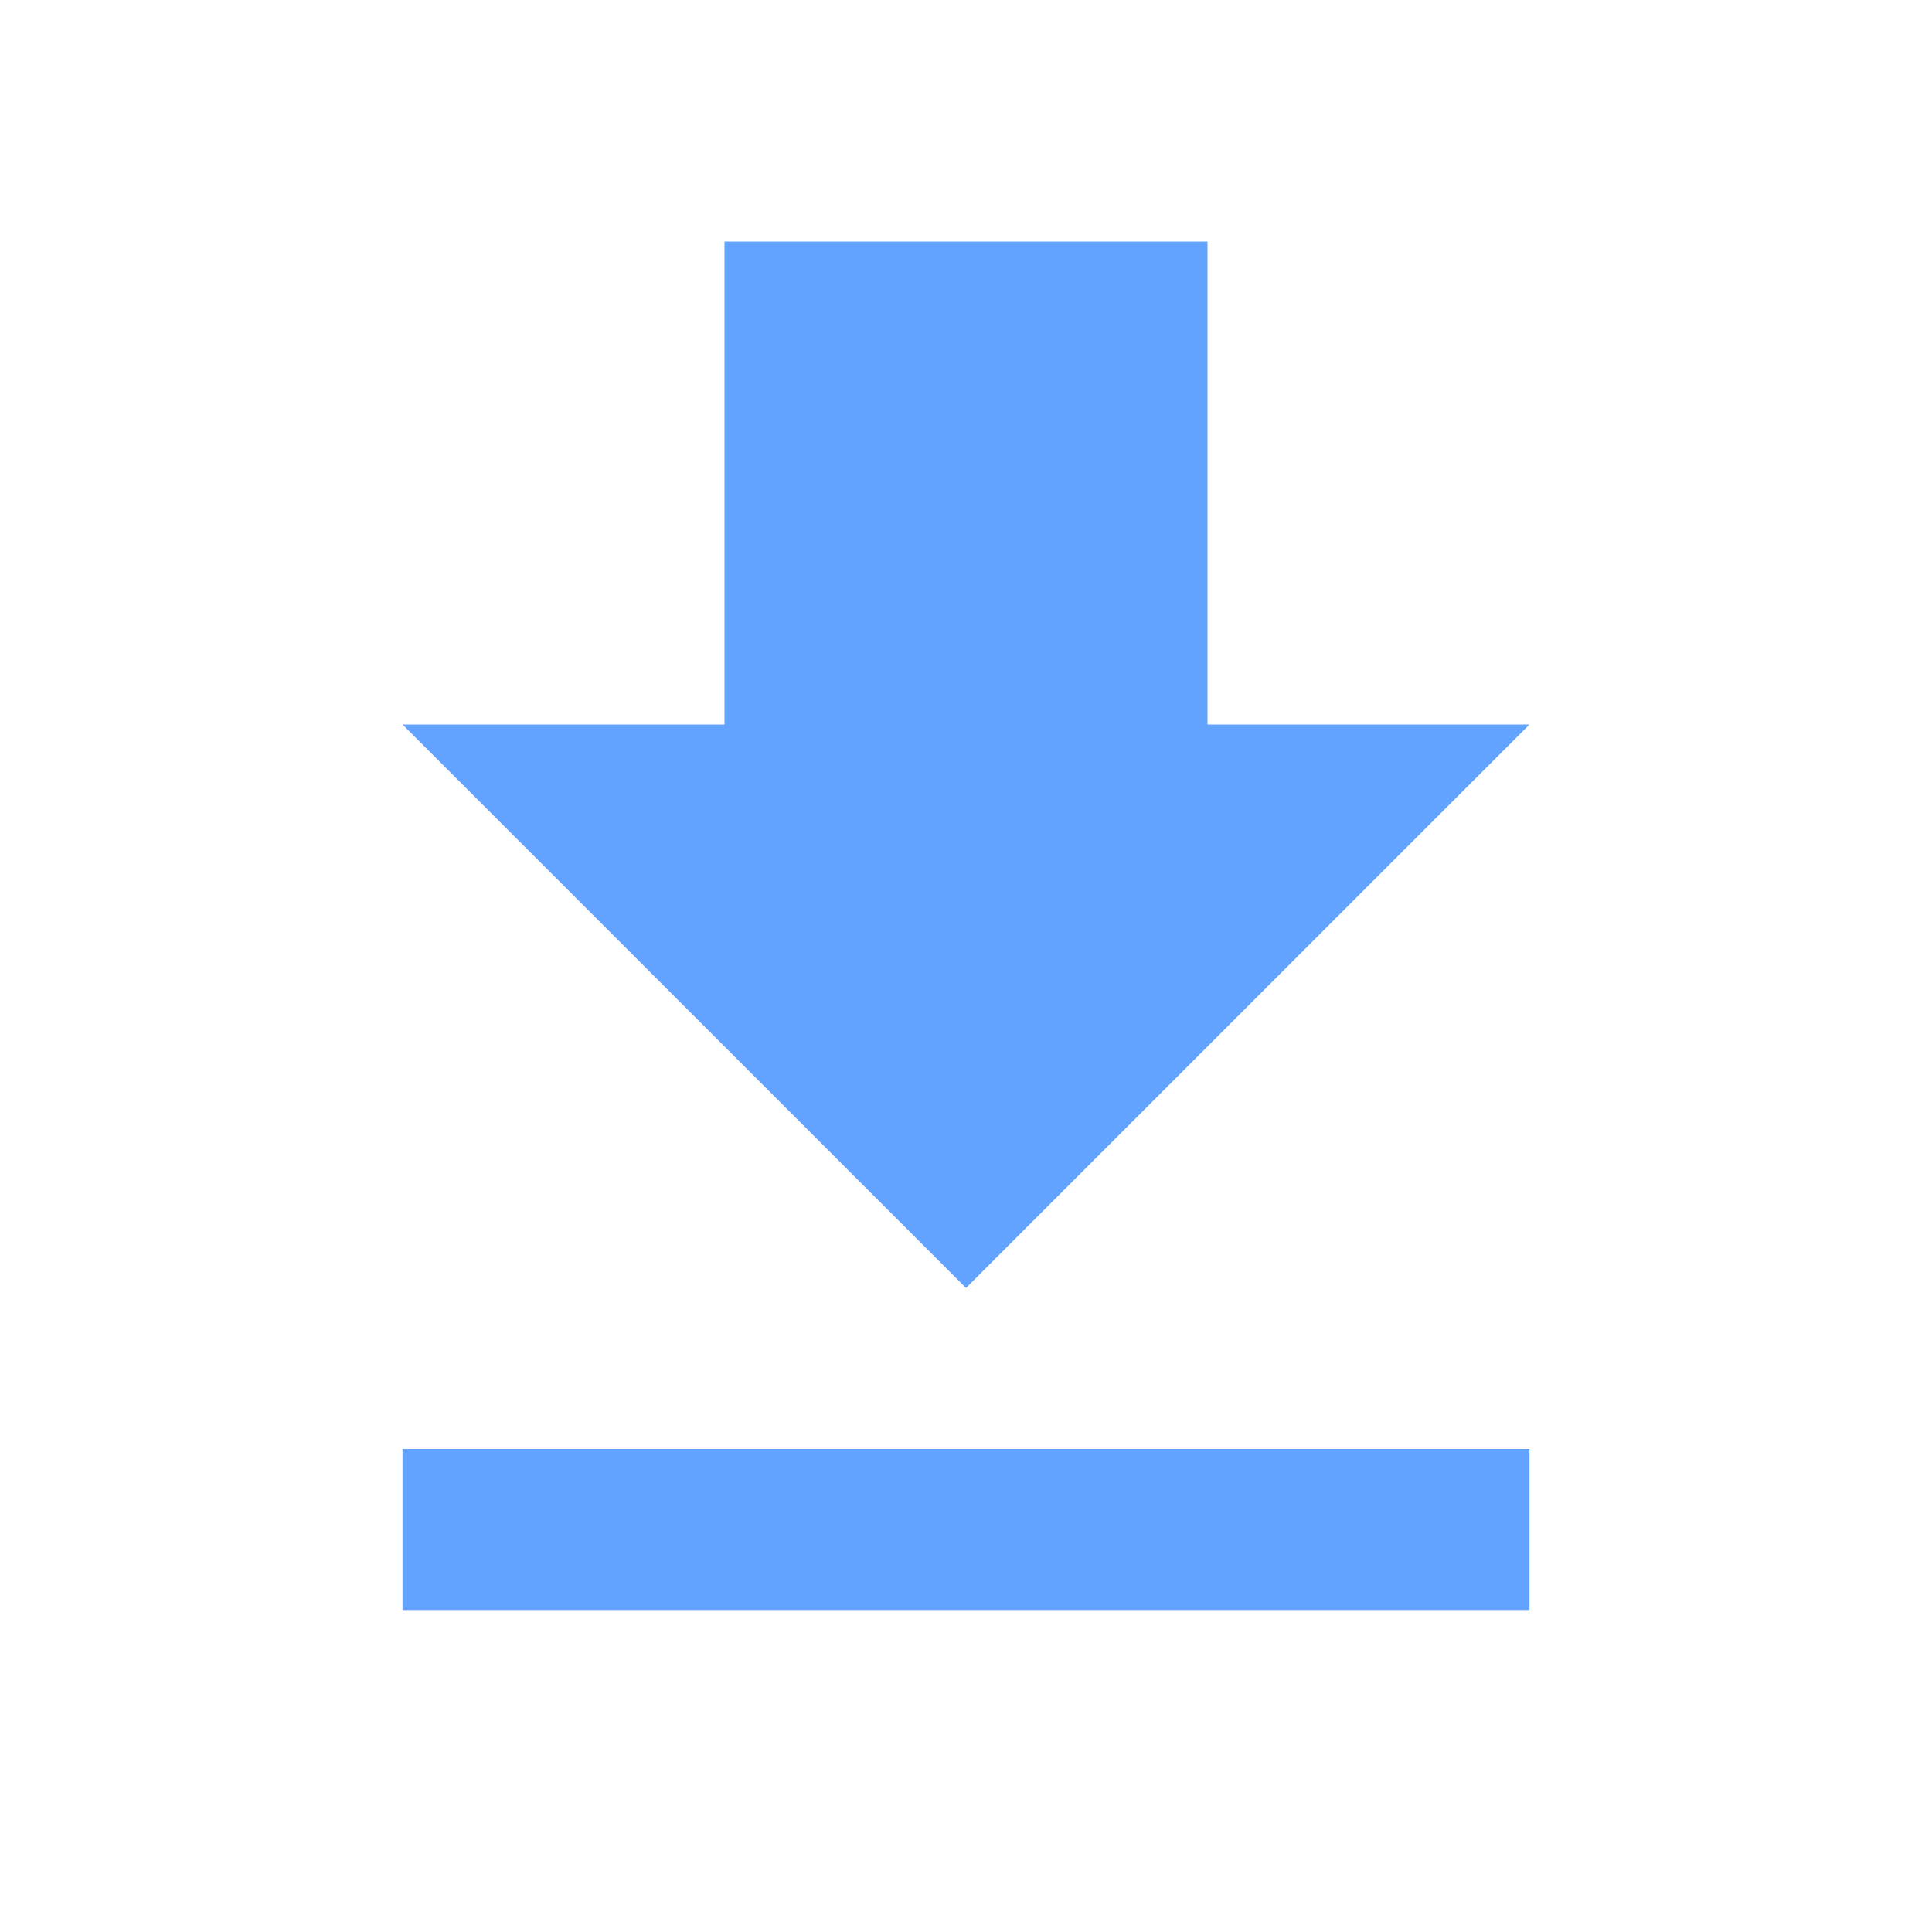 <?xml version="1.0" encoding="UTF-8" standalone="no"?>
<svg
   xmlns:dc="http://purl.org/dc/elements/1.1/"
   xmlns:cc="http://creativecommons.org/ns#"
   xmlns:rdf="http://www.w3.org/1999/02/22-rdf-syntax-ns#"
   xmlns:svg="http://www.w3.org/2000/svg"
   xmlns="http://www.w3.org/2000/svg"
   xmlns:sodipodi="http://sodipodi.sourceforge.net/DTD/sodipodi-0.dtd"
   xmlns:inkscape="http://www.inkscape.org/namespaces/inkscape"
   width="48"
   height="48"
   viewBox="0 0 48 48"
   id="svg80"
   version="1.1"
   inkscape:version="0.91 r13725"
   sodipodi:docname="emblem-downloads.svg">
  <defs
     id="defs88" />
  <sodipodi:namedview
     pagecolor="#ffffff"
     bordercolor="#666666"
     borderopacity="1"
     objecttolerance="10"
     gridtolerance="10"
     guidetolerance="10"
     inkscape:pageopacity="0"
     inkscape:pageshadow="2"
     inkscape:window-width="1366"
     inkscape:window-height="718"
     id="namedview86"
     showgrid="false"
     inkscape:zoom="4.9166667"
     inkscape:cx="-21.050847"
     inkscape:cy="24"
     inkscape:window-x="0"
     inkscape:window-y="30"
     inkscape:window-maximized="0"
     inkscape:current-layer="svg80" />
  <path
     d="M38 18h-8V6H18v12h-8l14 14 14-14zM10 36v4h28v-4H10z"
     id="path82"
     style="fill:#62a3ff;fill-opacity:1" />
  <path
     d="M0 0h48v48H0z"
     fill="none"
     id="path84" />
</svg>
